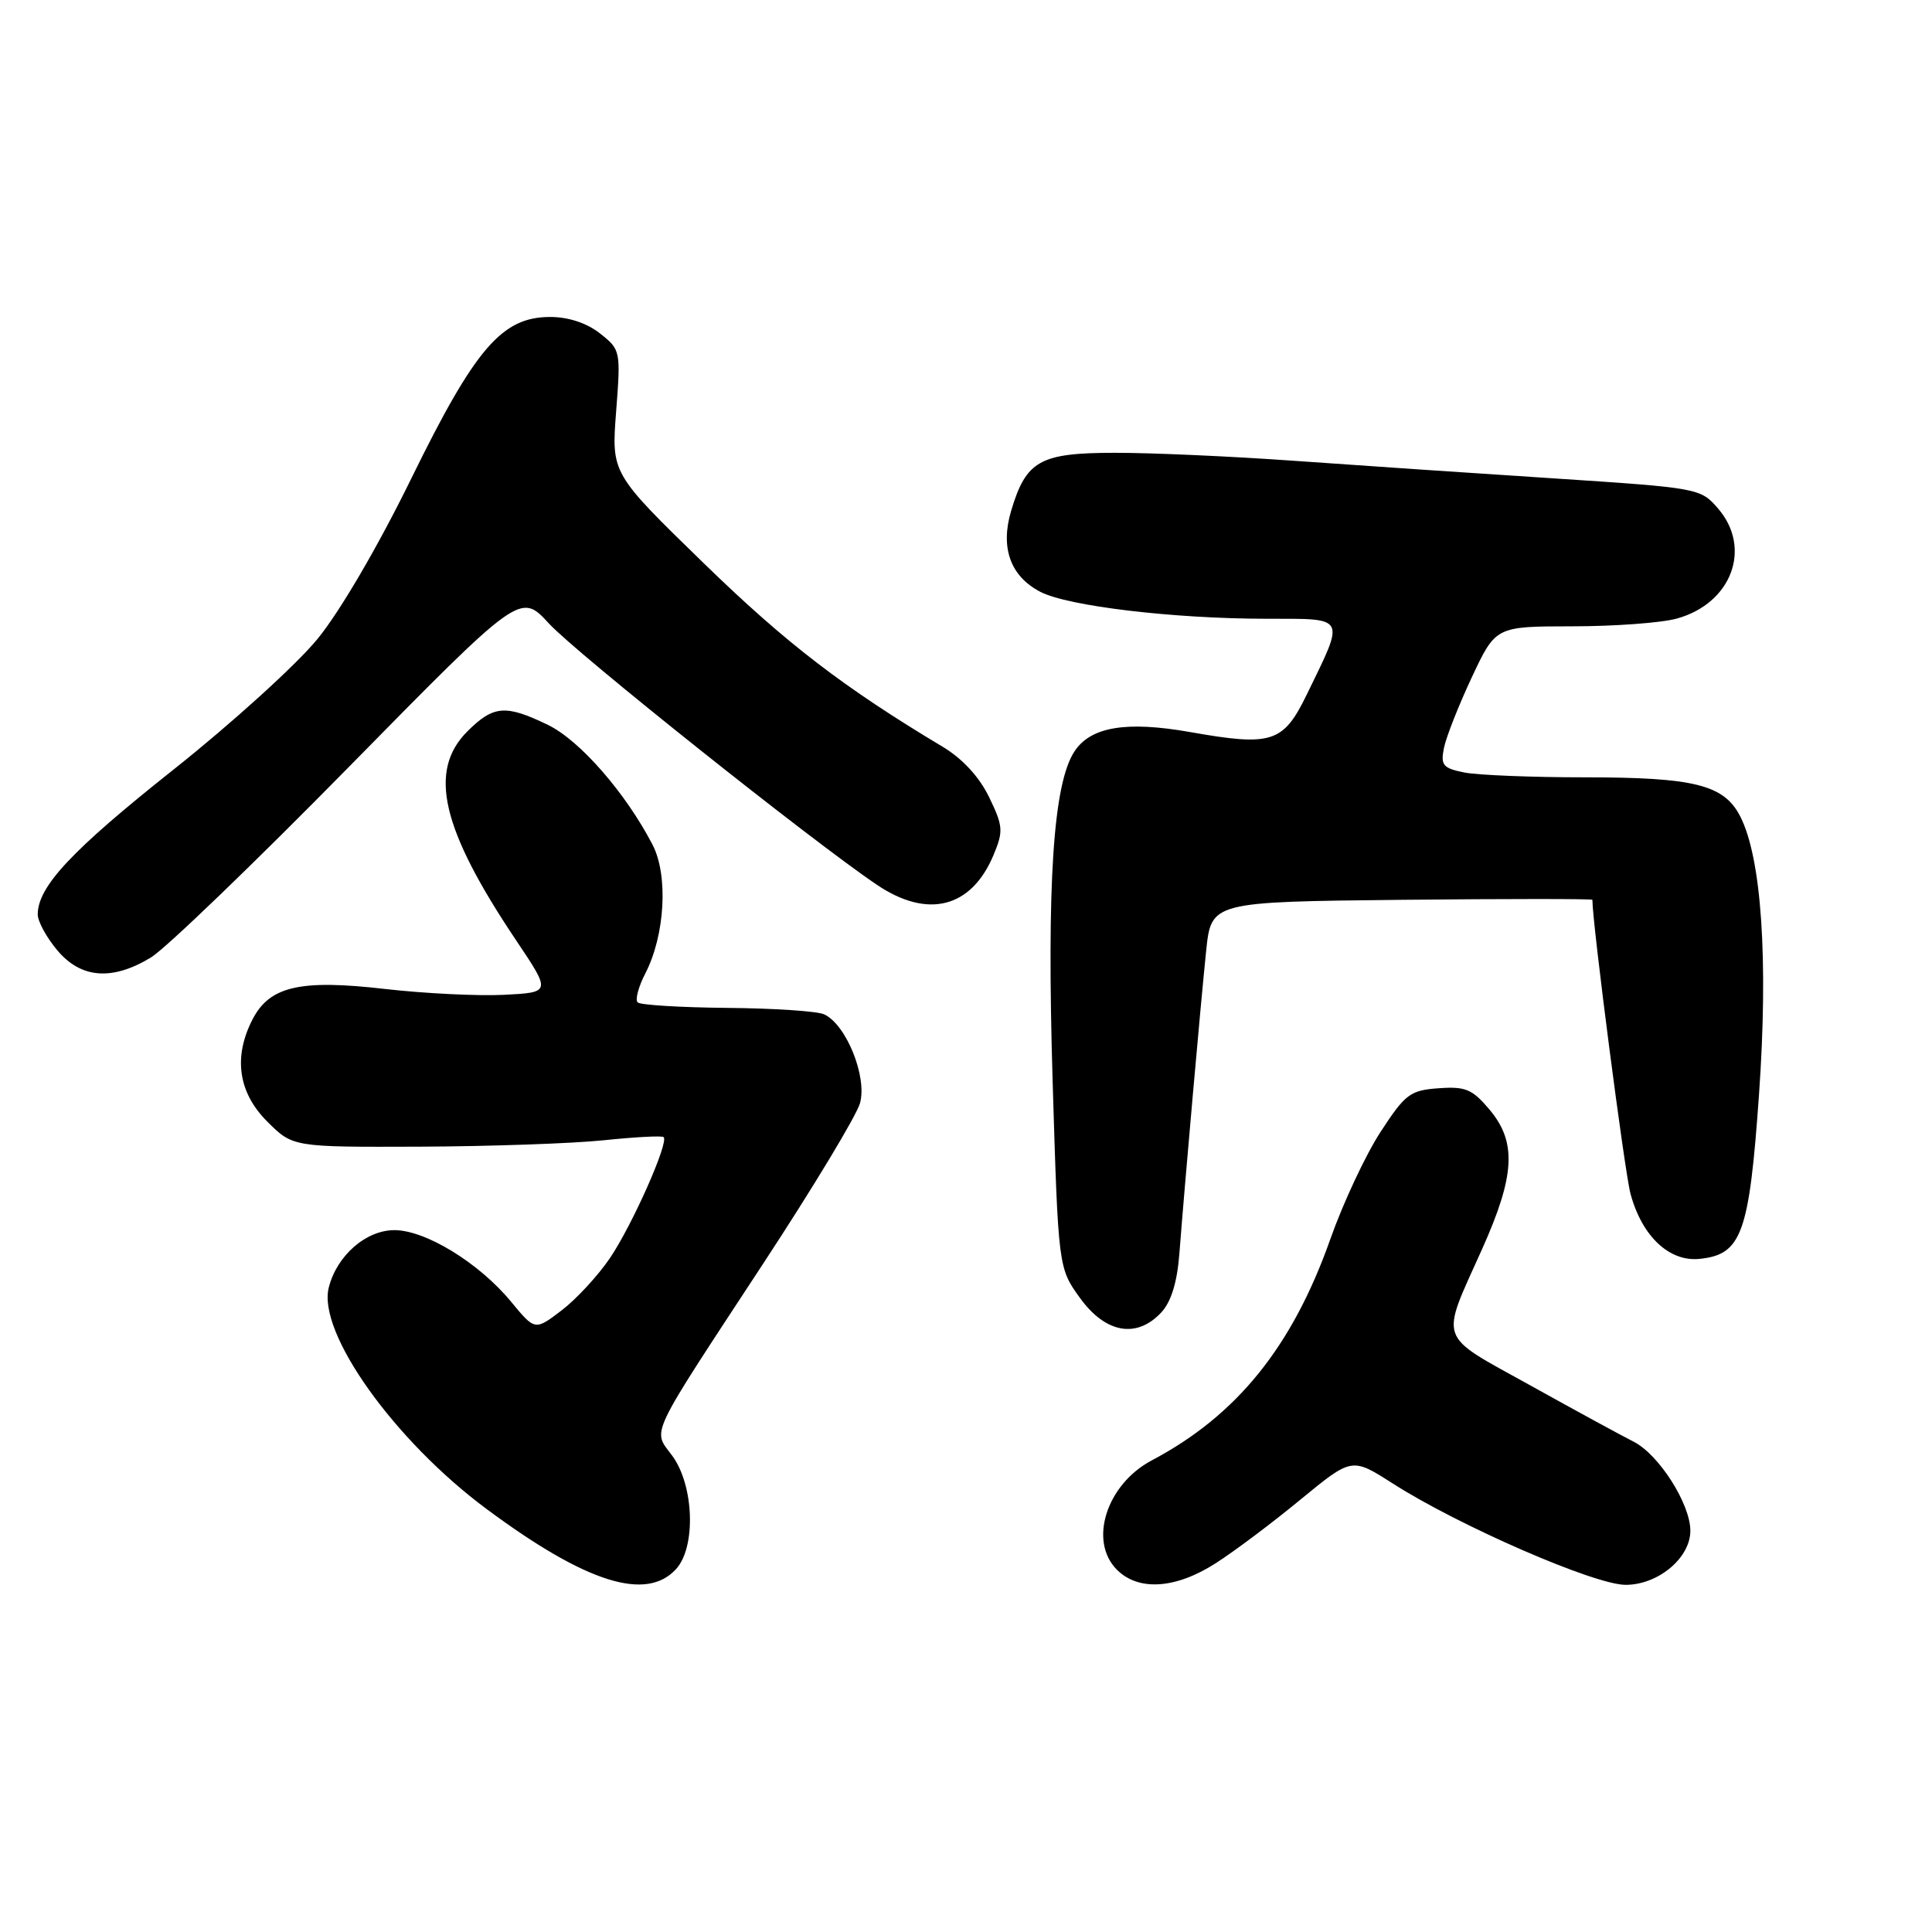 <?xml version="1.0" encoding="UTF-8" standalone="no"?>
<!DOCTYPE svg PUBLIC "-//W3C//DTD SVG 1.1//EN" "http://www.w3.org/Graphics/SVG/1.1/DTD/svg11.dtd" >
<svg xmlns="http://www.w3.org/2000/svg" xmlns:xlink="http://www.w3.org/1999/xlink" version="1.1" viewBox="0 0 256 256">
 <g >
 <path fill="currentColor"
d=" M 89.60 207.89 C 92.25 204.96 91.96 196.79 89.06 192.87 C 86.46 189.35 85.70 190.96 101.17 167.37 C 107.72 157.39 113.47 147.86 113.95 146.19 C 114.94 142.71 112.13 135.73 109.19 134.40 C 108.26 133.98 102.46 133.60 96.31 133.55 C 90.15 133.49 84.83 133.17 84.49 132.82 C 84.14 132.47 84.60 130.74 85.51 128.98 C 88.12 123.93 88.57 116.00 86.47 111.94 C 82.91 105.07 76.83 98.10 72.60 96.05 C 66.98 93.33 65.39 93.46 61.92 96.92 C 56.69 102.16 58.49 109.86 68.41 124.63 C 73.02 131.50 73.02 131.50 66.76 131.82 C 63.32 131.99 56.22 131.64 50.98 131.04 C 39.79 129.75 35.73 130.68 33.47 135.06 C 30.89 140.05 31.56 144.76 35.40 148.60 C 38.80 152.00 38.80 152.00 55.65 151.94 C 64.92 151.90 75.88 151.52 80.00 151.09 C 84.12 150.66 87.69 150.47 87.93 150.67 C 88.68 151.29 83.78 162.34 80.81 166.72 C 79.23 169.04 76.36 172.15 74.42 173.63 C 70.89 176.32 70.89 176.32 67.75 172.52 C 63.51 167.36 56.40 163.00 52.26 163.00 C 48.49 163.00 44.62 166.38 43.56 170.62 C 42.06 176.60 52.25 190.89 64.50 199.97 C 77.65 209.73 85.65 212.26 89.60 207.89 Z  M 161.05 207.16 C 163.50 205.60 168.57 201.80 172.31 198.71 C 179.13 193.11 179.13 193.11 184.50 196.54 C 193.29 202.17 211.28 210.00 215.40 210.00 C 219.73 210.00 224.01 206.41 223.98 202.80 C 223.96 199.24 219.80 192.73 216.48 191.04 C 214.84 190.21 208.63 186.83 202.68 183.52 C 190.34 176.67 190.79 177.97 196.39 165.50 C 200.76 155.75 200.99 151.33 197.37 147.03 C 195.09 144.32 194.19 143.94 190.62 144.20 C 186.85 144.47 186.20 144.96 182.92 150.00 C 180.95 153.03 177.97 159.39 176.29 164.15 C 171.25 178.43 163.90 187.54 152.63 193.50 C 146.61 196.68 144.21 204.21 148.00 208.00 C 150.86 210.86 155.76 210.54 161.05 207.16 Z  M 153.88 173.90 C 155.18 172.50 155.98 169.92 156.27 166.15 C 156.99 156.82 159.10 132.95 159.82 126.00 C 160.50 119.50 160.50 119.50 185.75 119.23 C 199.64 119.09 211.00 119.09 211.00 119.23 C 211.00 122.36 215.27 155.28 216.05 158.18 C 217.56 163.79 221.17 167.21 225.17 166.81 C 230.78 166.25 231.78 163.50 233.08 145.00 C 234.33 127.15 233.41 113.62 230.57 108.14 C 228.42 103.98 224.49 103.00 209.98 103.00 C 202.98 103.00 195.80 102.71 194.03 102.36 C 191.20 101.79 190.87 101.40 191.33 99.11 C 191.62 97.67 193.28 93.46 195.02 89.75 C 198.19 83.00 198.19 83.00 208.34 82.99 C 213.93 82.99 220.17 82.53 222.20 81.96 C 229.45 79.95 232.18 72.64 227.66 67.39 C 225.33 64.69 225.11 64.65 205.91 63.39 C 195.23 62.70 179.75 61.65 171.50 61.06 C 163.25 60.47 152.56 59.99 147.75 60.00 C 137.80 60.00 135.97 61.02 133.98 67.69 C 132.52 72.59 133.89 76.38 137.87 78.43 C 141.53 80.32 155.47 81.98 167.82 81.99 C 178.52 82.00 178.26 81.53 173.17 92.00 C 170.04 98.44 168.54 98.92 157.69 97.00 C 149.23 95.51 144.51 96.30 142.37 99.57 C 139.56 103.85 138.69 116.98 139.48 143.29 C 140.23 168.01 140.23 168.01 143.12 172.01 C 146.50 176.67 150.62 177.40 153.88 173.90 Z  M 20.00 126.87 C 21.93 125.70 33.73 114.34 46.23 101.62 C 68.95 78.50 68.95 78.50 72.73 82.61 C 76.33 86.54 107.65 111.49 116.21 117.25 C 122.95 121.79 128.72 120.30 131.65 113.29 C 132.97 110.13 132.92 109.47 131.06 105.62 C 129.76 102.94 127.53 100.52 124.92 98.96 C 111.74 91.06 104.19 85.27 93.25 74.63 C 81.01 62.73 81.01 62.73 81.64 54.54 C 82.26 46.47 82.23 46.33 79.50 44.18 C 77.75 42.80 75.32 42.00 72.90 42.00 C 66.51 42.00 62.97 46.12 54.50 63.40 C 50.13 72.33 45.06 81.01 42.09 84.64 C 39.34 88.02 30.73 95.83 22.97 101.99 C 9.50 112.68 5.01 117.47 5.00 121.17 C 5.00 122.09 6.17 124.23 7.59 125.92 C 10.74 129.67 14.87 129.98 20.00 126.87 Z "/>
</g>
</svg>